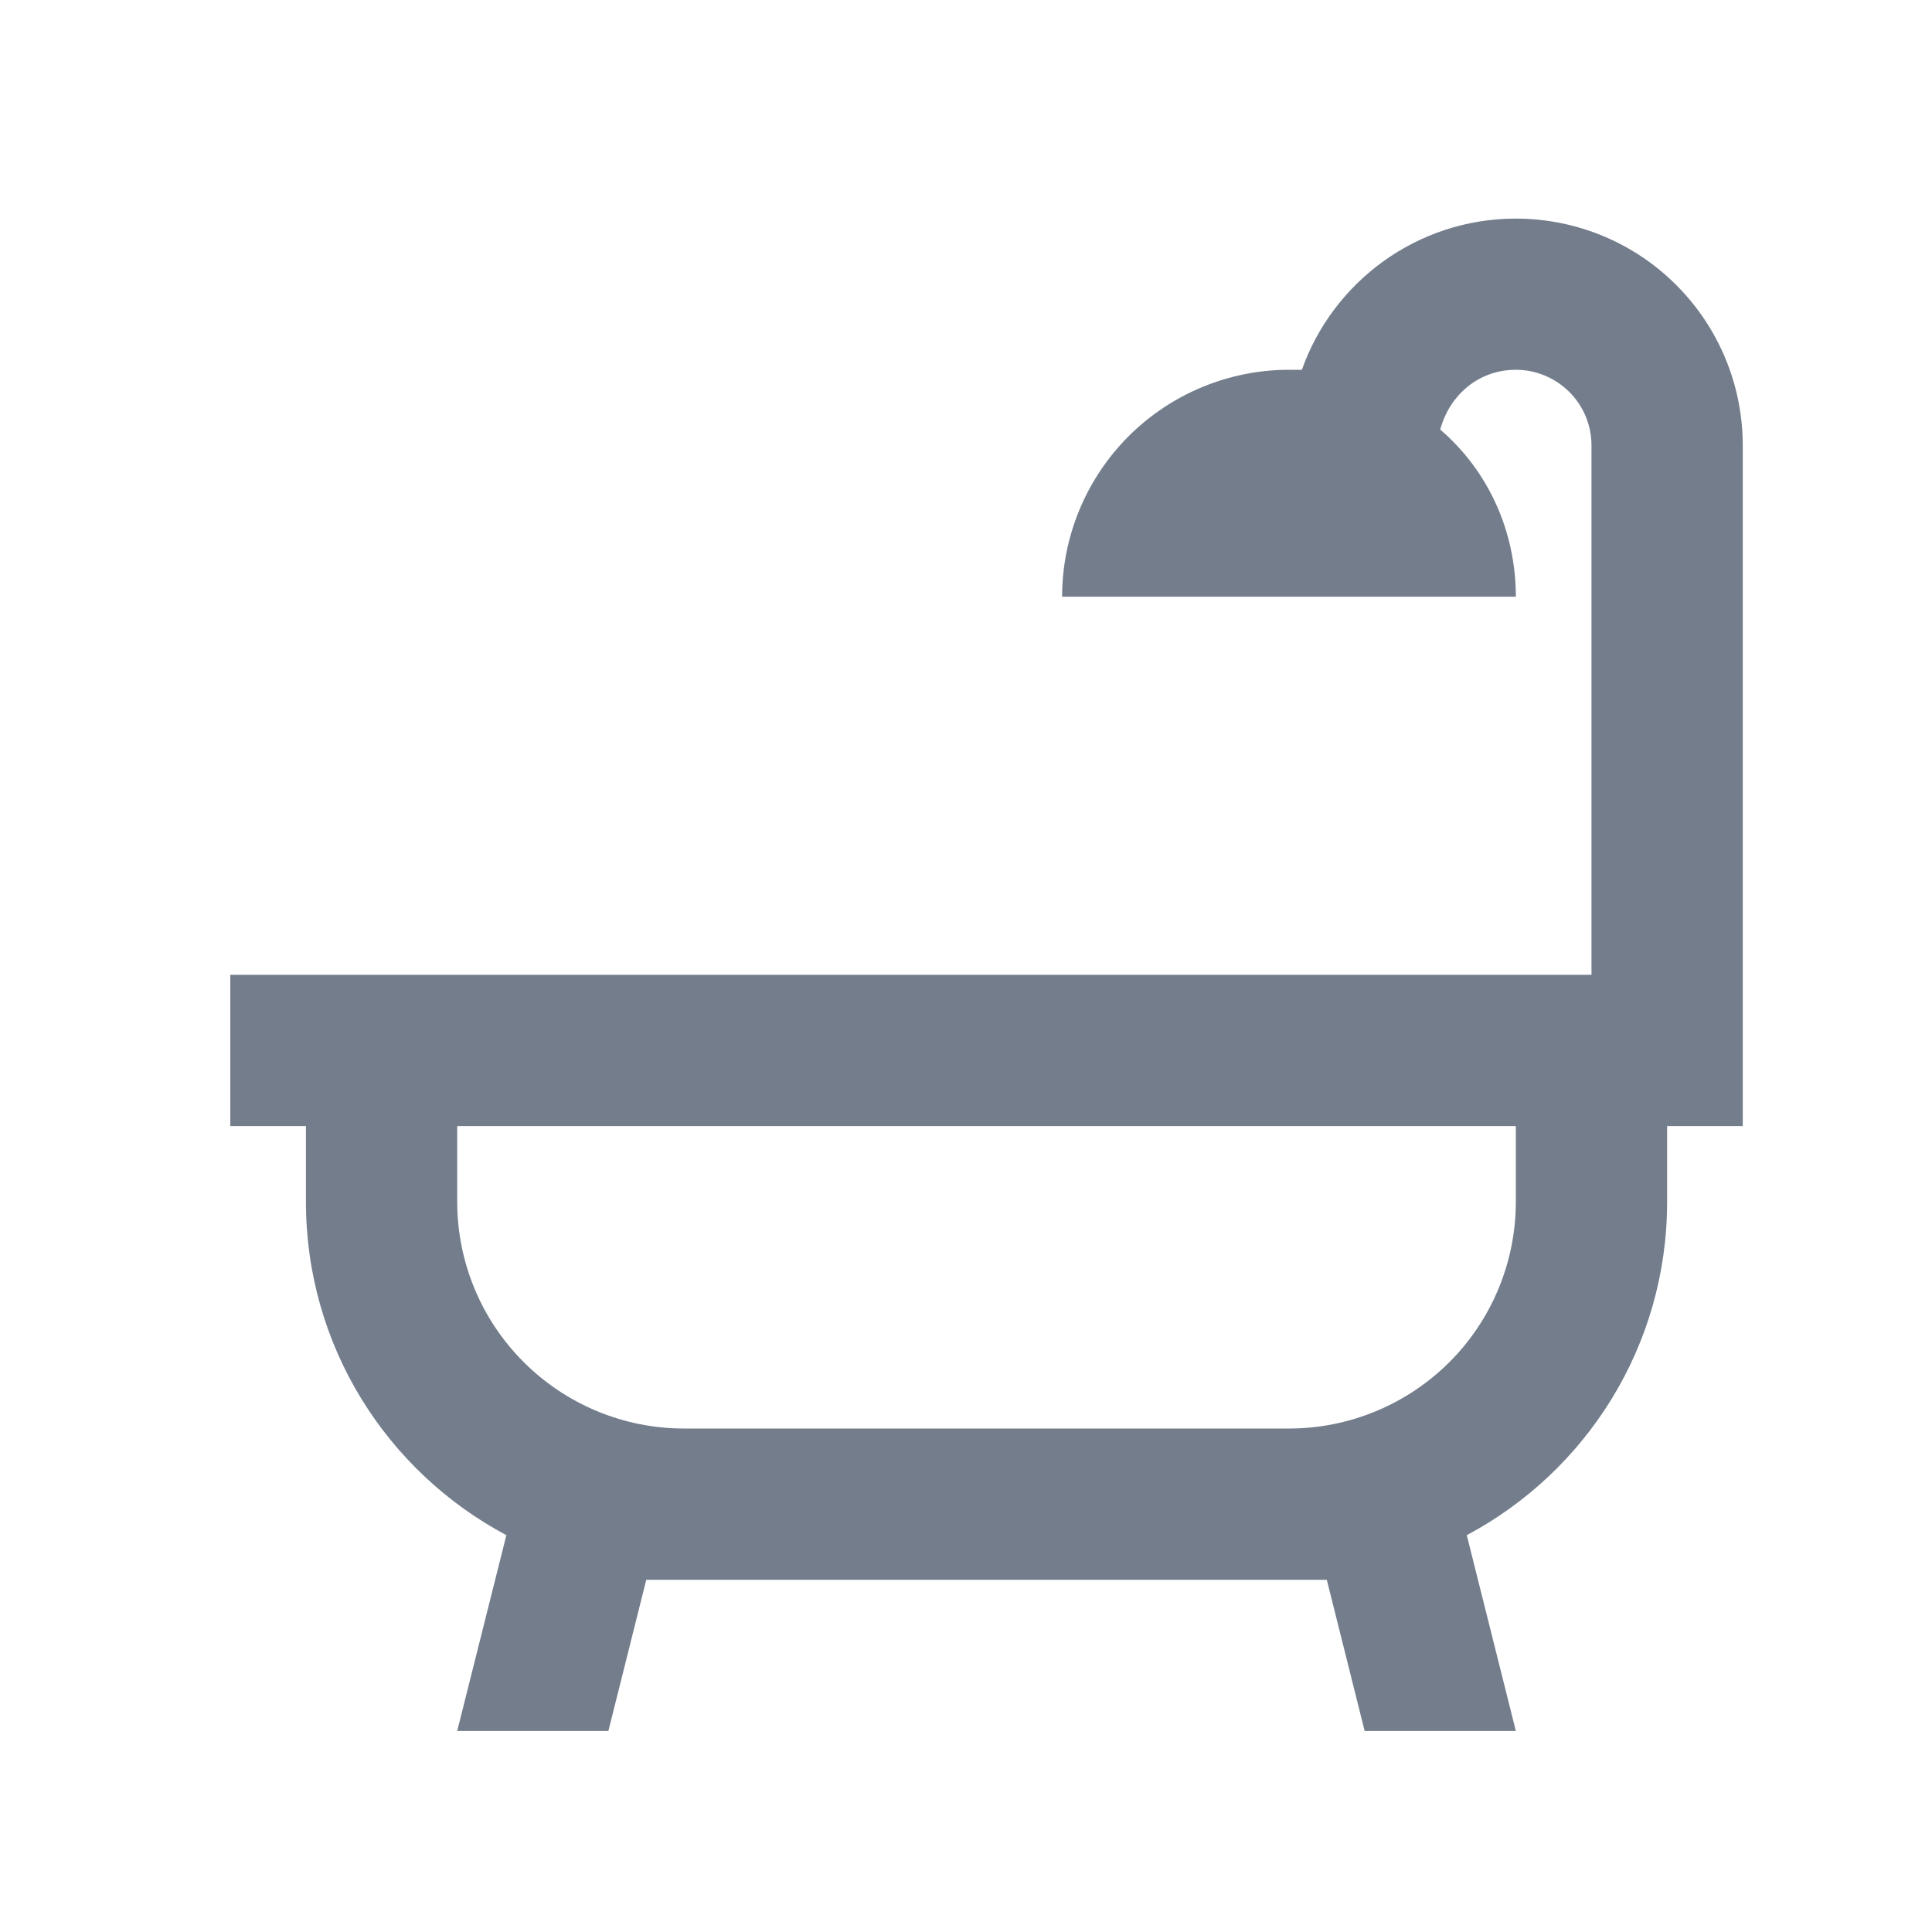 <svg width="20" height="20" viewBox="0 0 20 20" fill="none" xmlns="http://www.w3.org/2000/svg">
<path d="M17.258 11.657V12.44C17.258 13.935 16.42 15.234 15.184 15.892L15.692 17.919H14.127L13.735 16.354C13.602 16.354 13.477 16.354 13.344 16.354H7.081C6.948 16.354 6.823 16.354 6.69 16.354L6.298 17.919H4.733L5.242 15.892C4.005 15.234 3.167 13.935 3.167 12.44V11.657H2.384V10.091H16.475V4.611C16.475 4.404 16.393 4.204 16.246 4.058C16.099 3.911 15.9 3.828 15.692 3.828C15.301 3.828 15.004 4.095 14.909 4.447C15.403 4.87 15.692 5.496 15.692 6.177H10.995C10.995 5.554 11.243 4.957 11.683 4.516C12.124 4.076 12.721 3.828 13.344 3.828C13.391 3.828 13.43 3.828 13.477 3.828C13.798 2.92 14.667 2.263 15.692 2.263C16.315 2.263 16.913 2.51 17.353 2.951C17.793 3.391 18.041 3.988 18.041 4.611V11.657H17.258ZM15.692 11.657H4.733V12.44C4.733 13.062 4.98 13.66 5.421 14.1C5.861 14.54 6.458 14.788 7.081 14.788H13.344C13.967 14.788 14.564 14.54 15.005 14.1C15.445 13.66 15.692 13.062 15.692 12.44V11.657Z" fill="#737D8C"/>
</svg>
